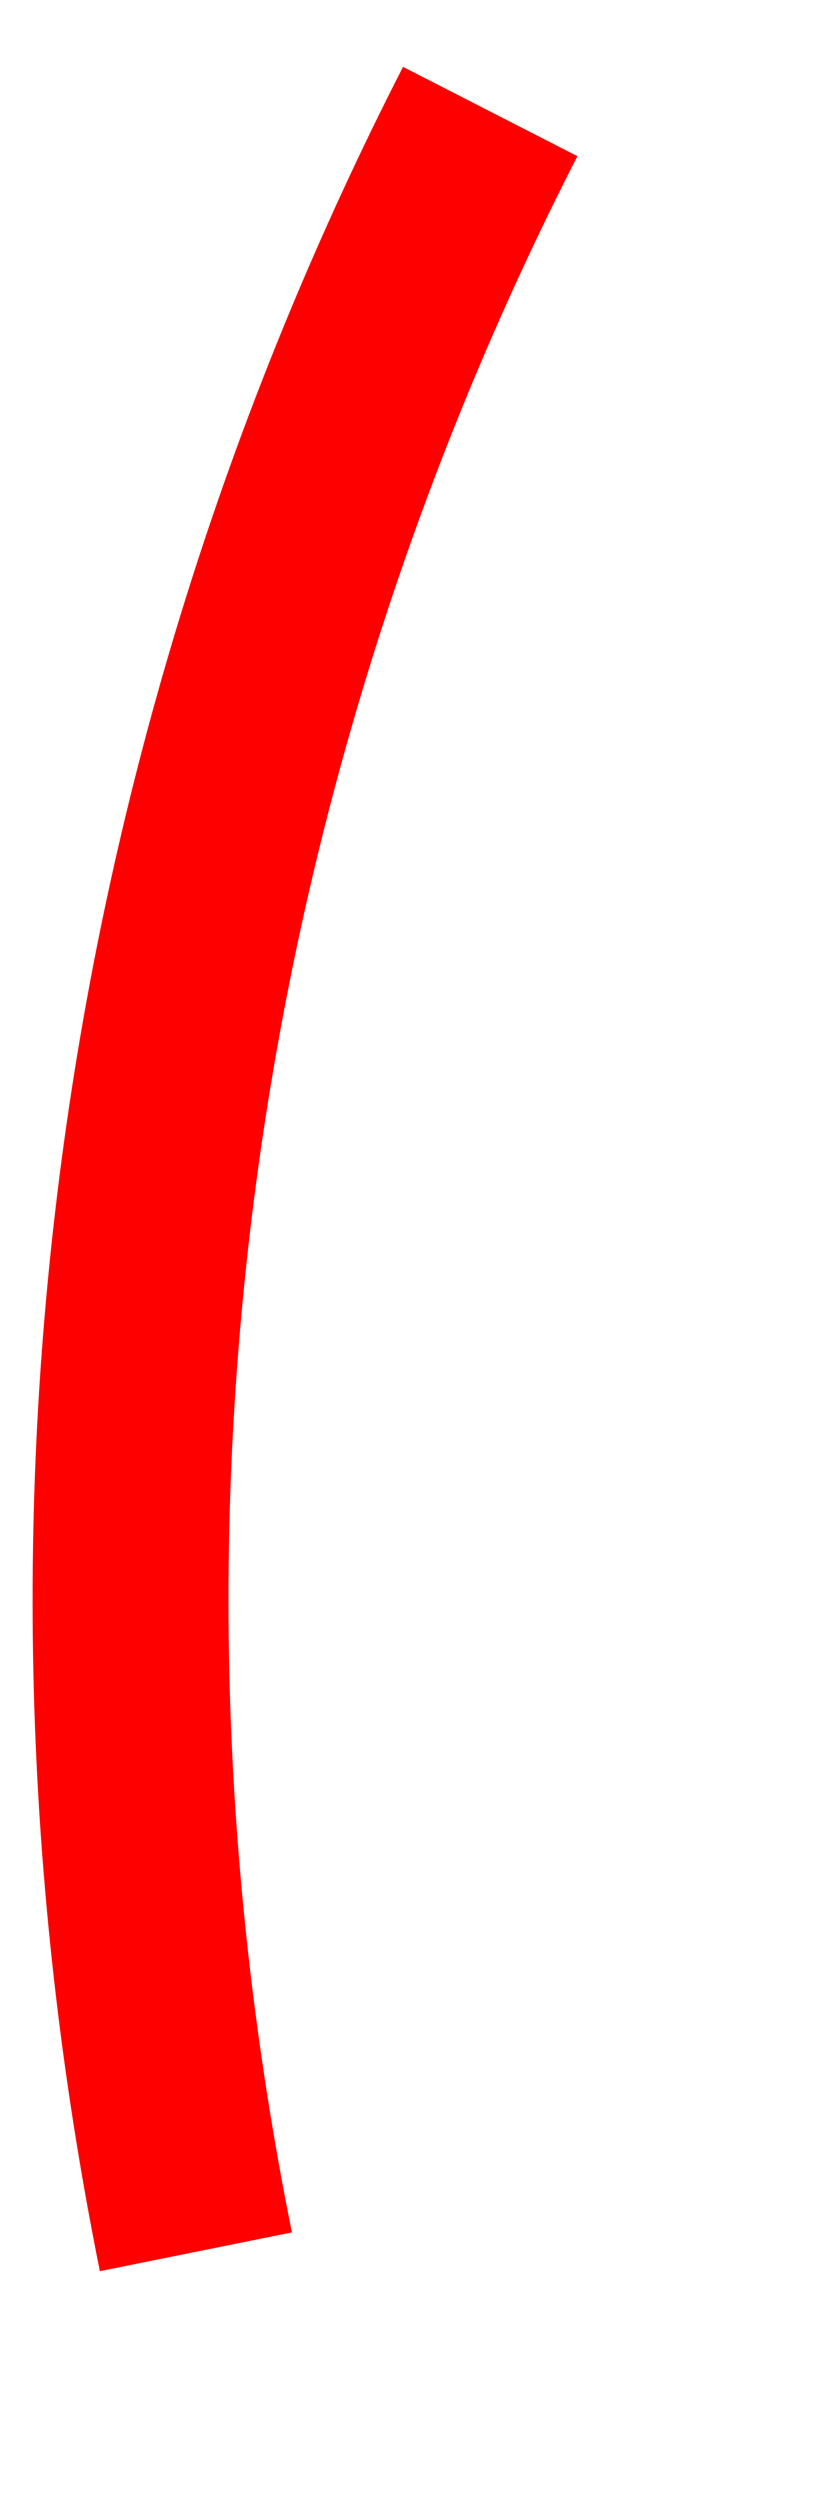 ﻿<?xml version="1.0" encoding="utf-8"?>
<svg version="1.1" xmlns:xlink="http://www.w3.org/1999/xlink" width="6px" height="18px" xmlns="http://www.w3.org/2000/svg">
  <g transform="matrix(1 0 0 1 -559.5 -144.5 )">
    <path d="M 3.031 0.303  C 0.683 4.888  -0.187 10.271  0.911 15.713  " stroke-width="1.411" stroke="#ff0000" fill="none" transform="matrix(1 0 0 1 560 145 )" />
  </g>
</svg>